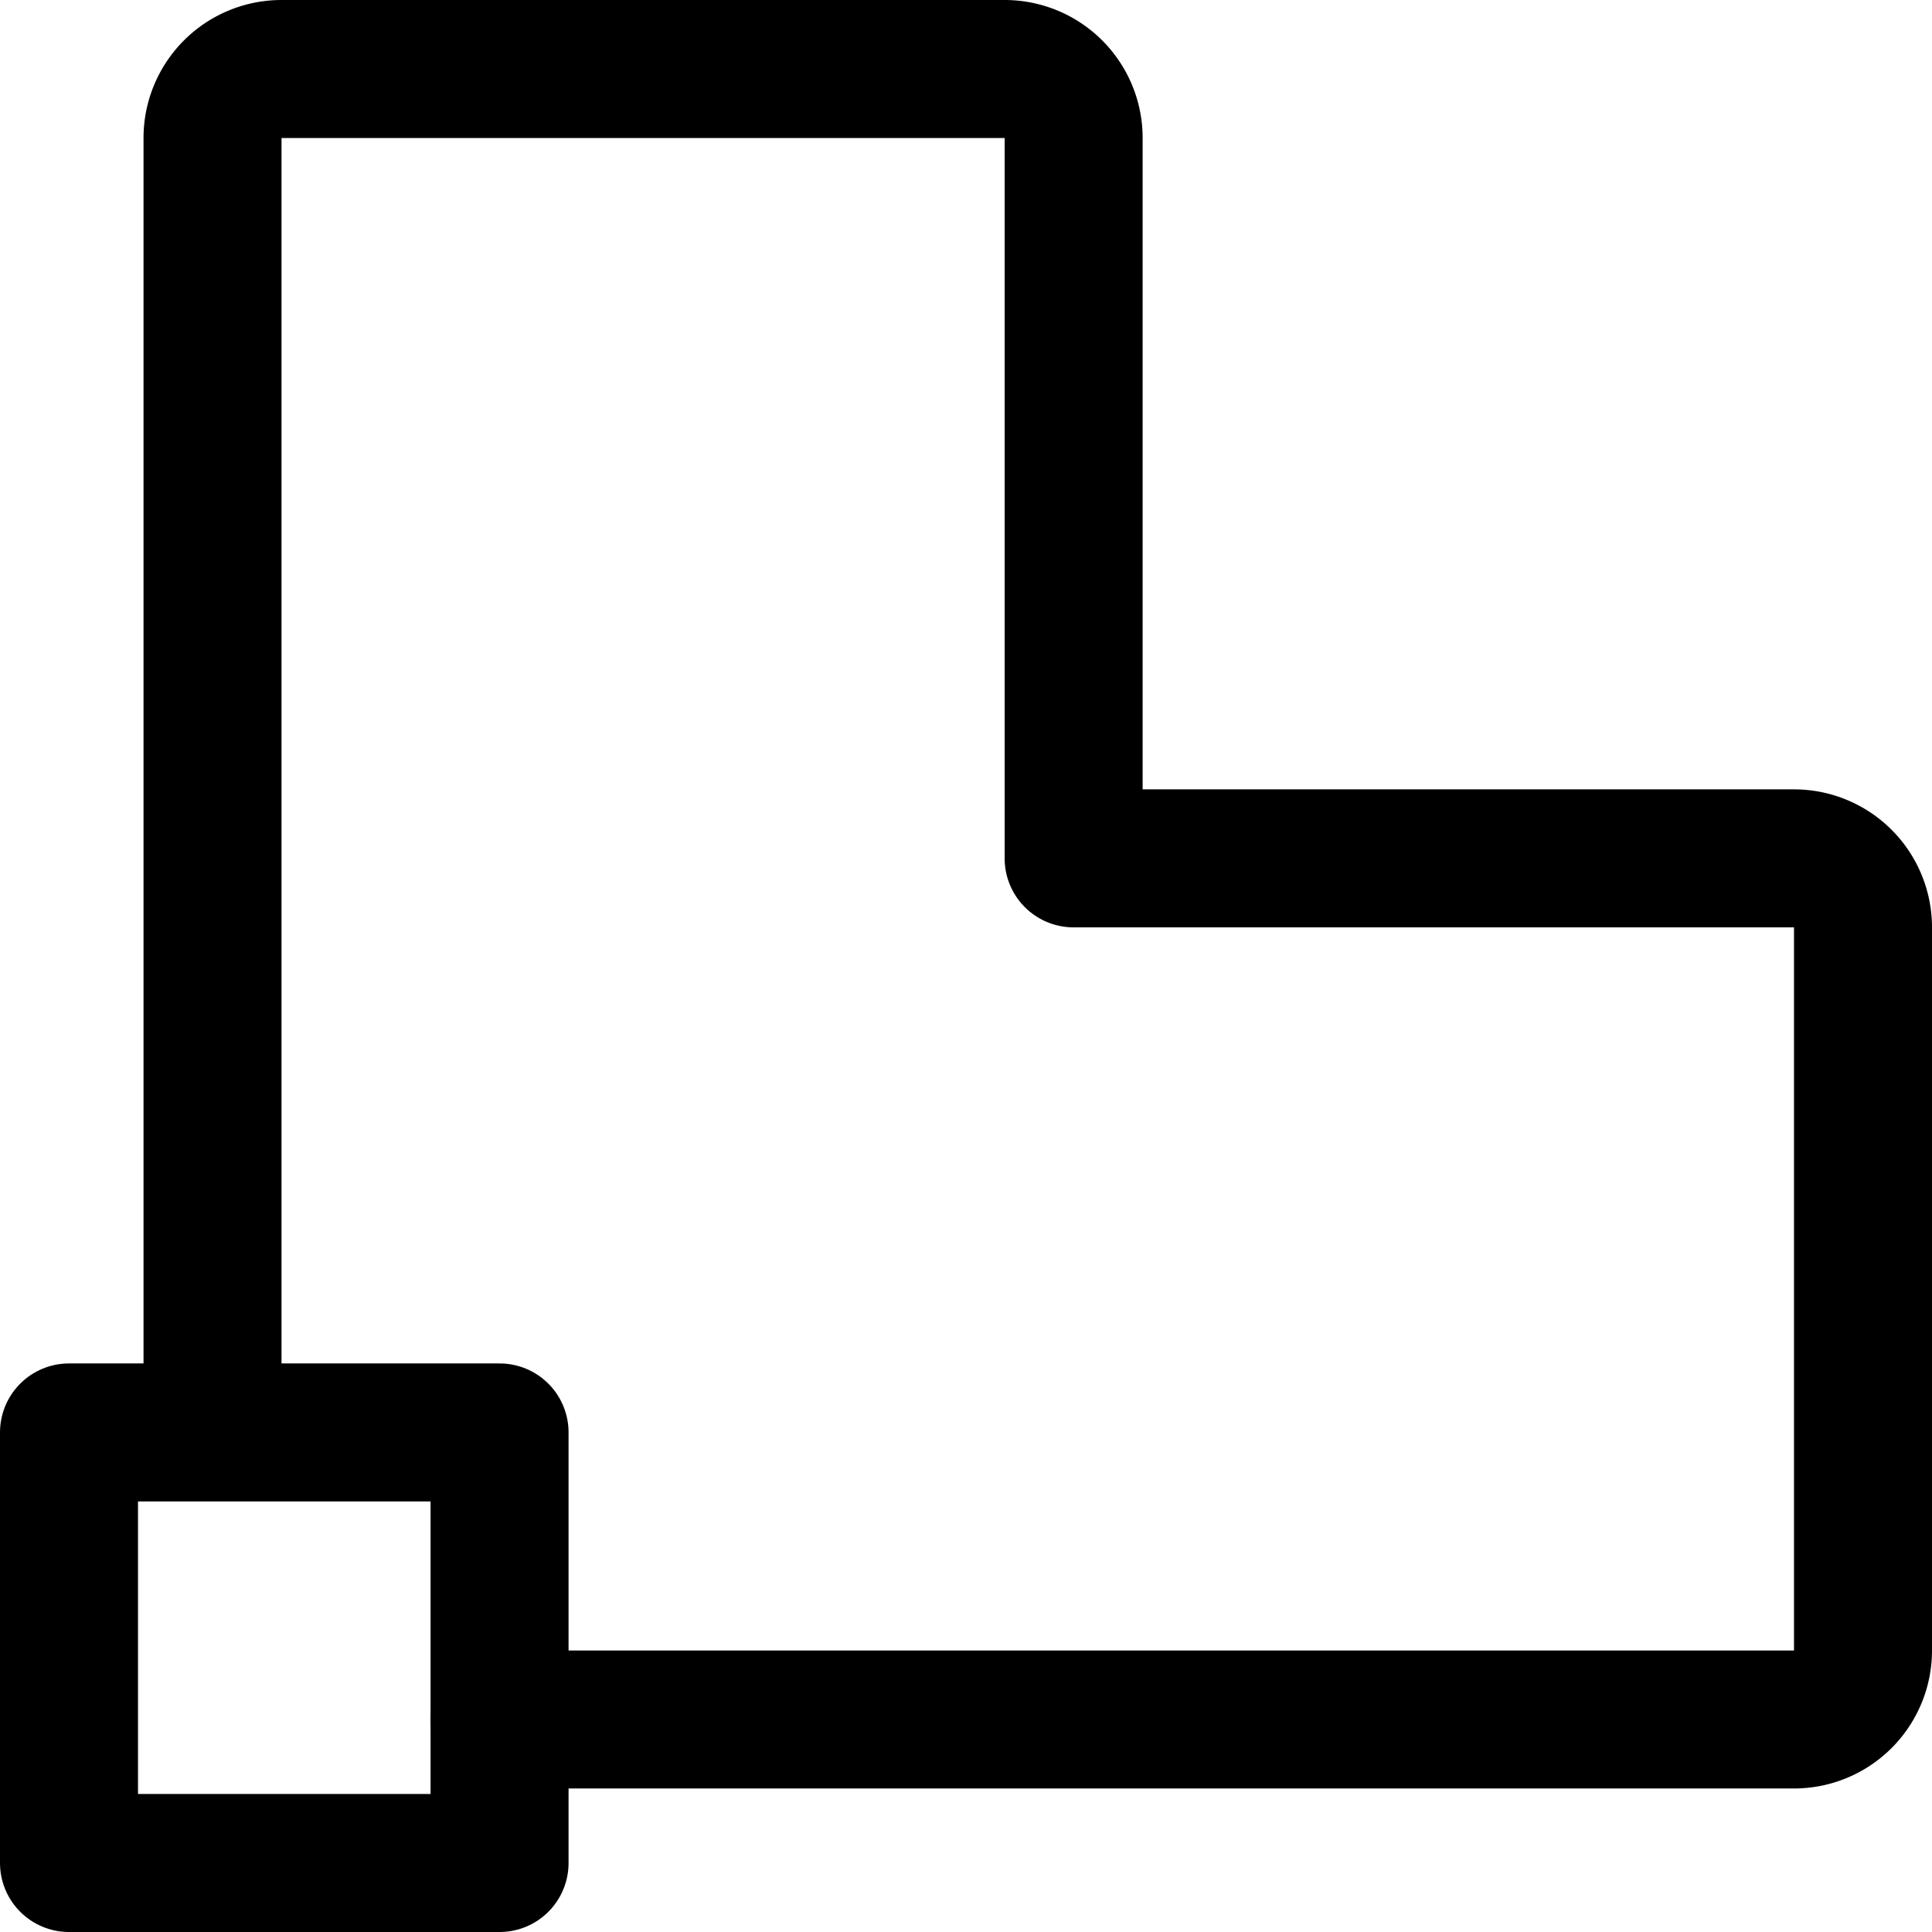<svg focusable="false" xmlns="http://www.w3.org/2000/svg" fill="none" role="img" aria-label="Icon" viewBox="0 0 14 14">
  <g stroke="currentColor" stroke-linecap="round" stroke-linejoin="round">
    <path d="M1.54 10.368V1a.5.5 0 0 1 .5-.5h5.24a.5.5 0 0 1 .5.5v5.22H13a.5.5 0 0 1 .5.5v5.24a.5.5 0 0 1-.5.5H3.62"/>
    <path d="M.5 10.38v3.12h3.12v-3.12z"/>
  </g>
</svg>
